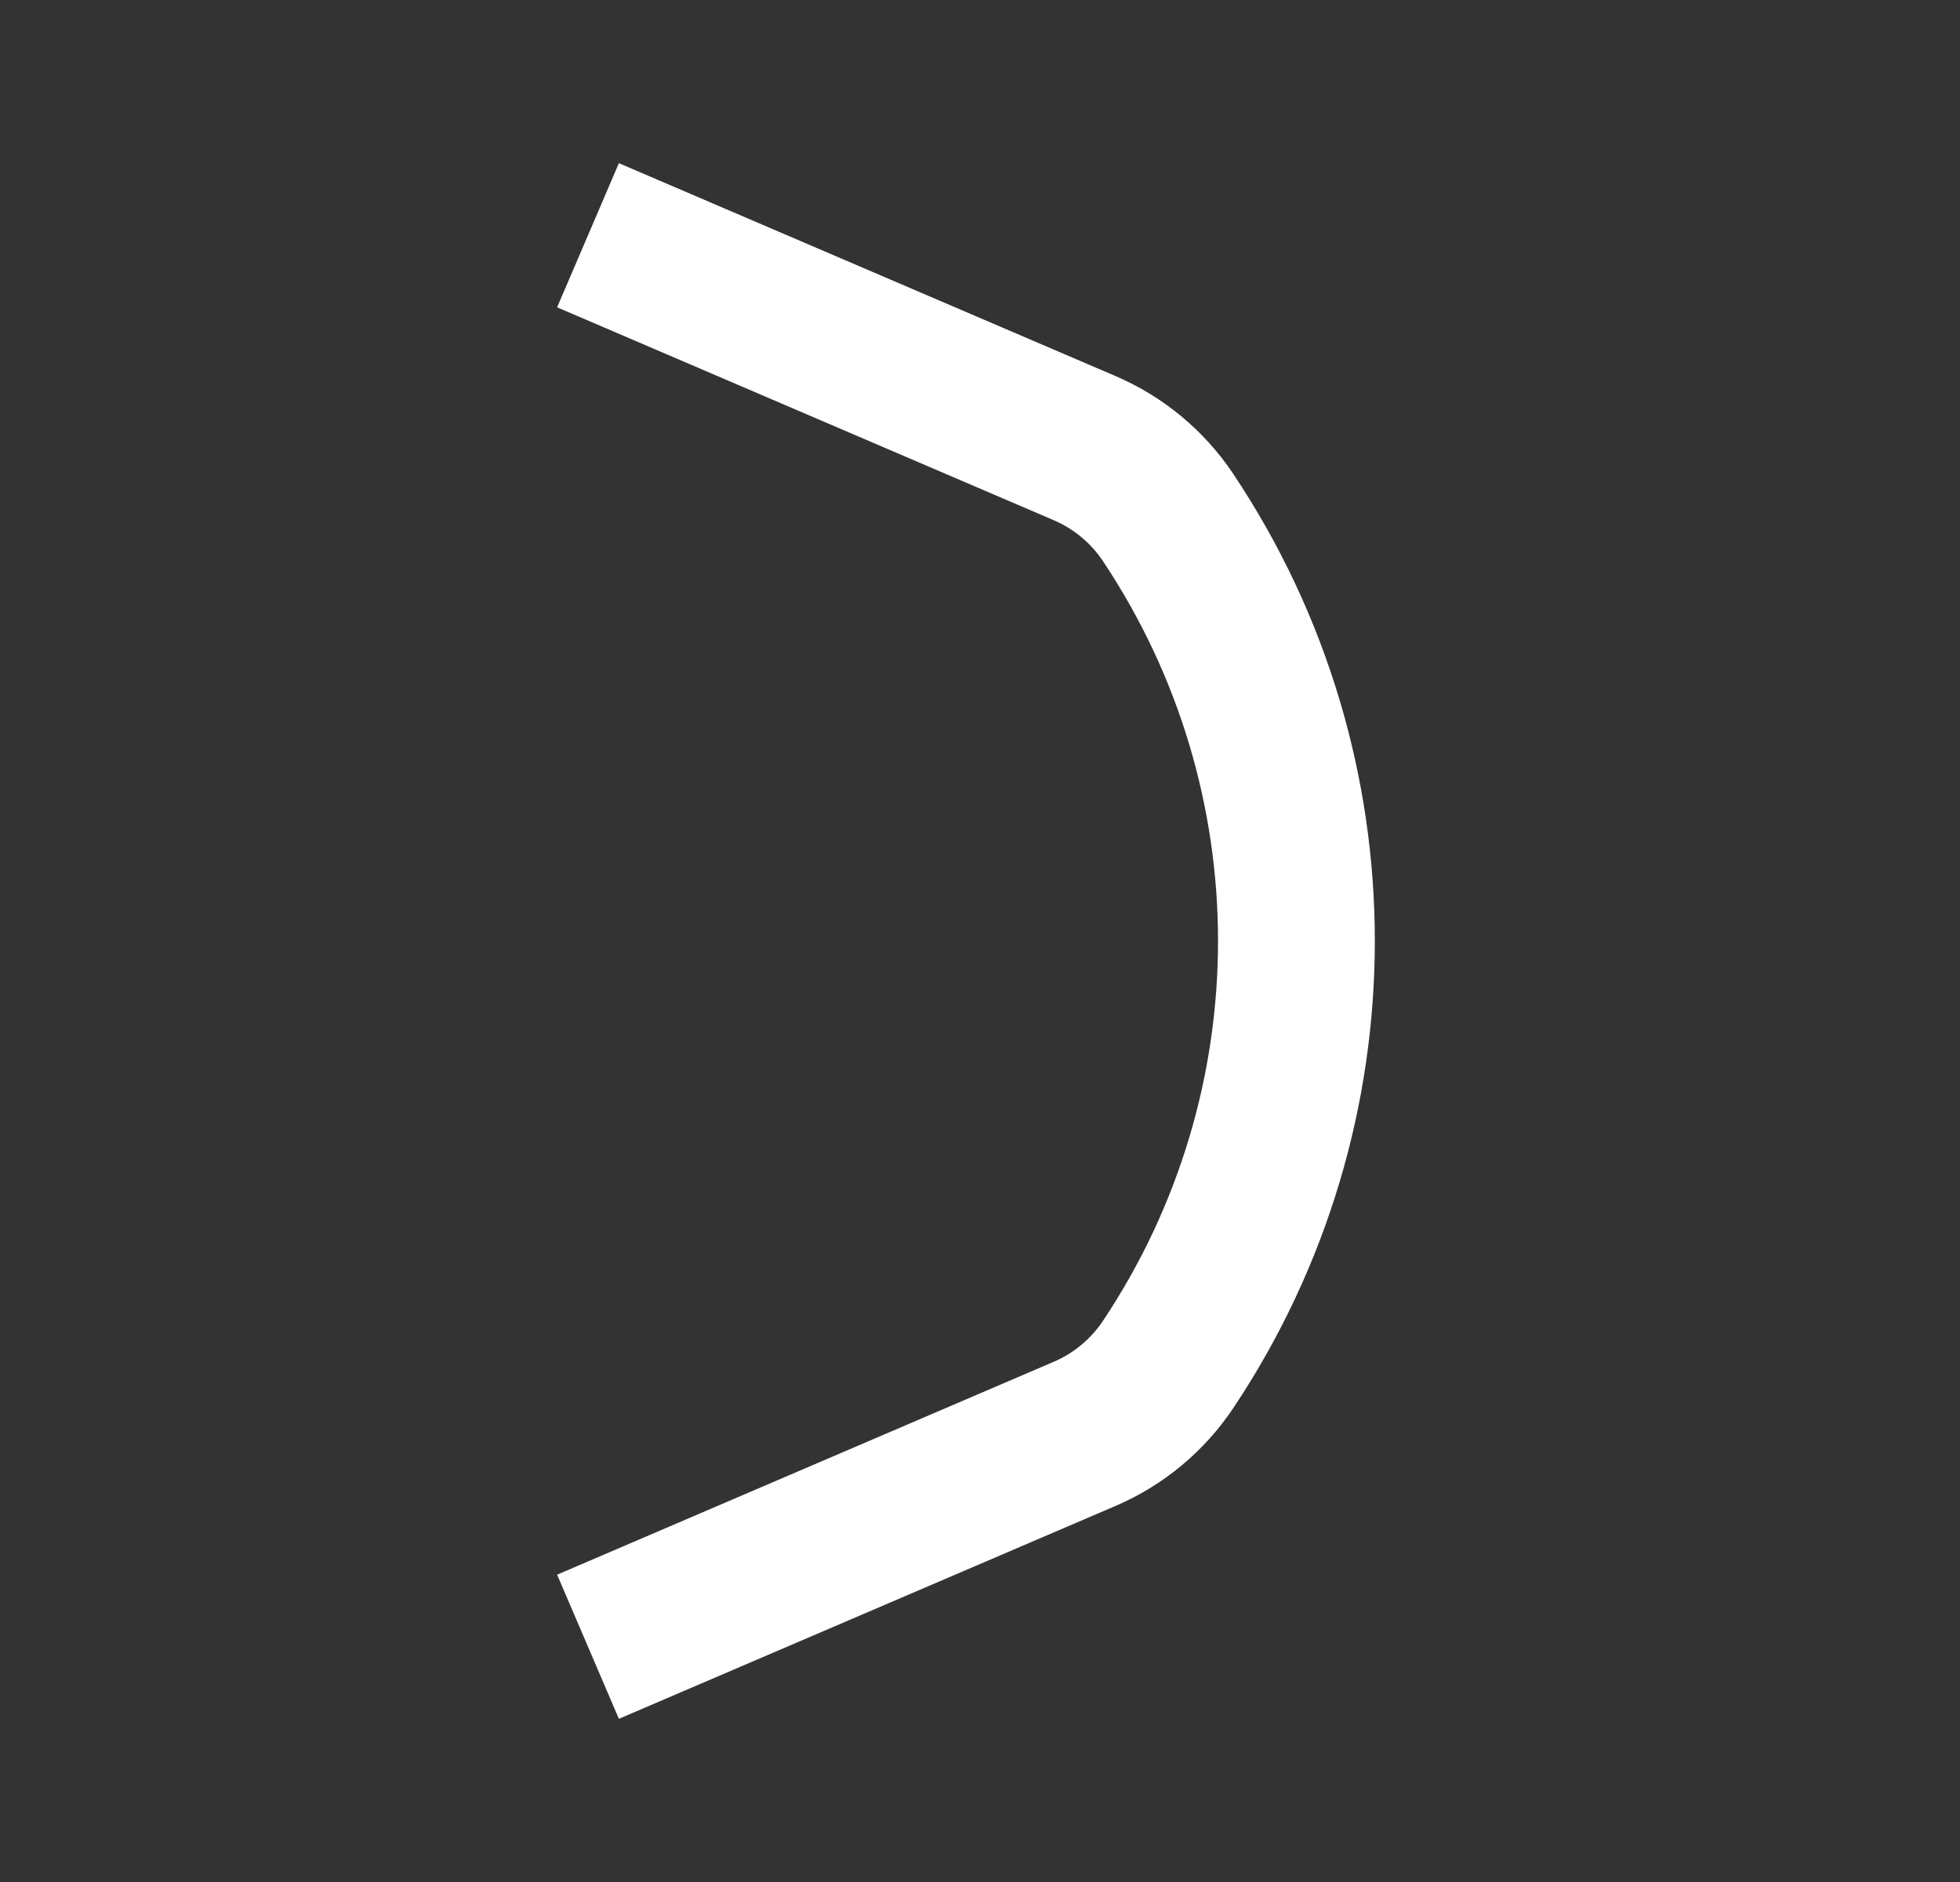 <svg width="25" height="24" viewBox="0 0 25 24" fill="none" xmlns="http://www.w3.org/2000/svg">
<rect x="0" y="0" width="25" height="24" fill="#333333" stroke="none"/>
<path d="M7.5 3L13.835 5.715C14.269 5.901 14.639 6.209 14.901 6.602V6.602C17.081 9.871 17.081 14.129 14.901 17.398V17.398C14.639 17.791 14.269 18.099 13.835 18.285L7.5 21" stroke="white" stroke-width="2" stroke-linejoin="round"/>
</svg>
